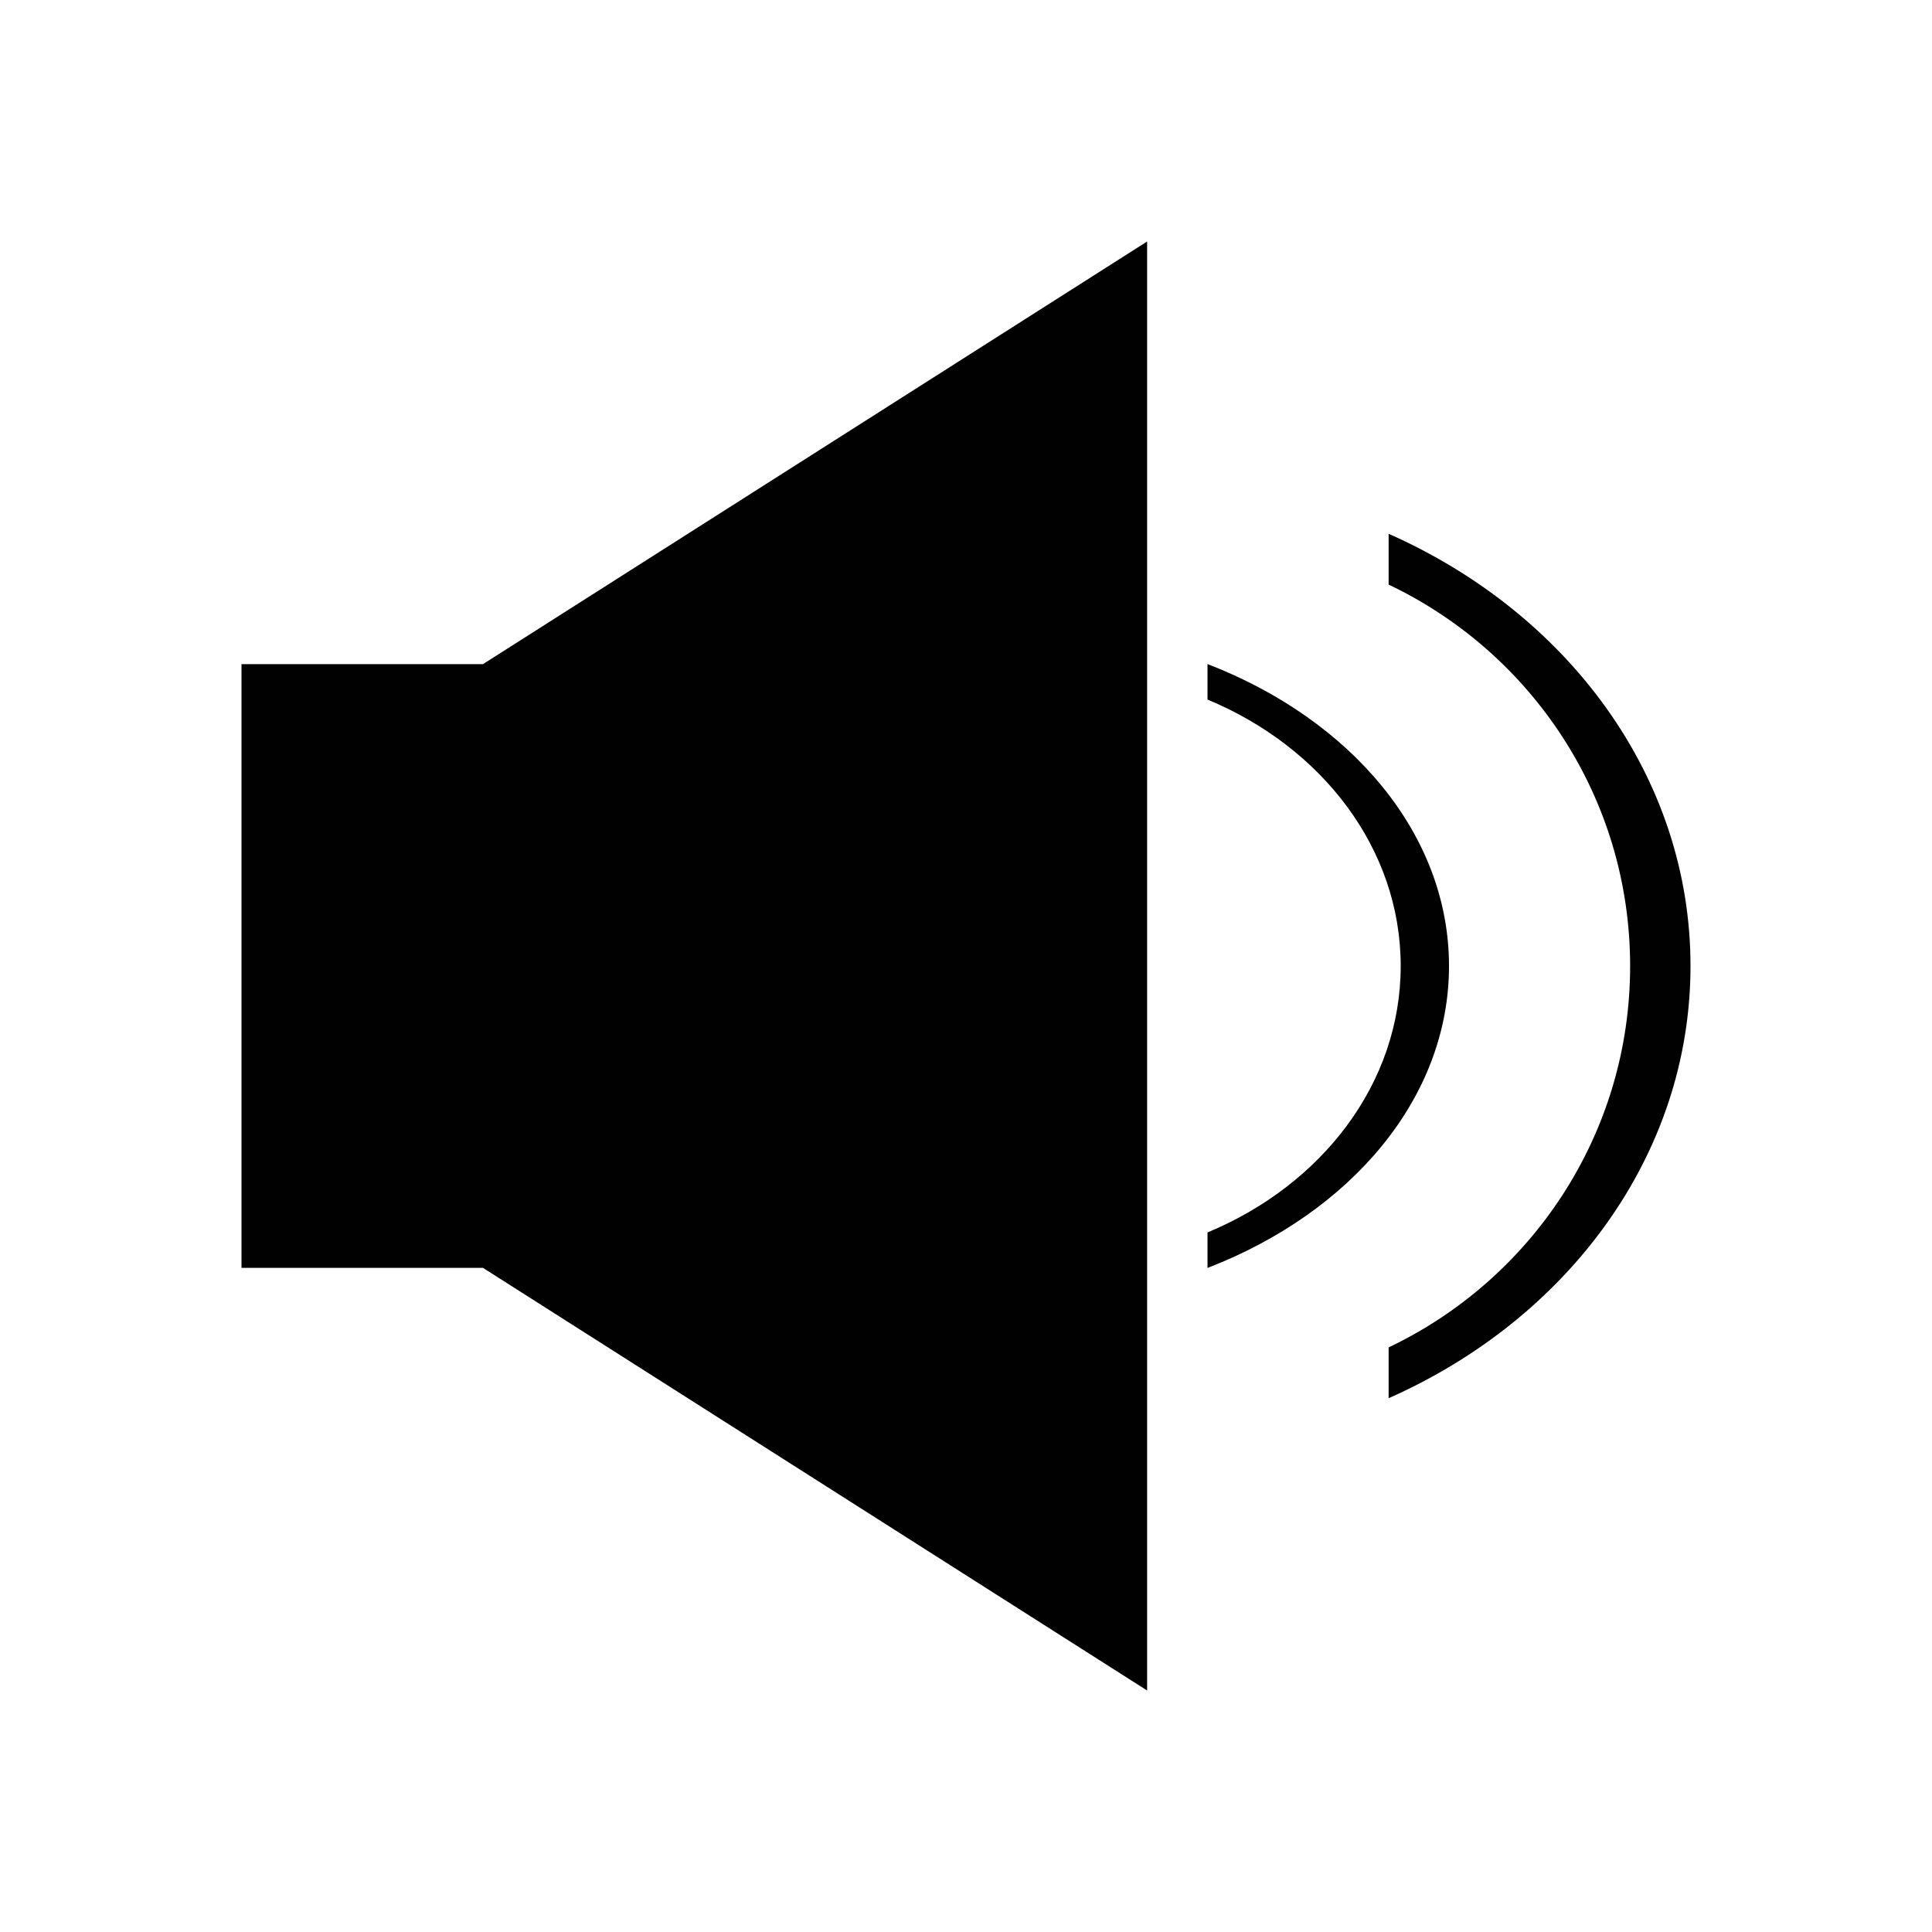 <?xml version="1.0" encoding="utf-8"?>
<!-- Generator: Adobe Illustrator 18.0.0, SVG Export Plug-In . SVG Version: 6.00 Build 0)  -->
<svg version="1.2" baseProfile="tiny" id="speaker_1_"
	 xmlns="http://www.w3.org/2000/svg" xmlns:xlink="http://www.w3.org/1999/xlink" x="0px" y="0px" viewBox="0 0 24 24"
	 xml:space="preserve">
<g id="speaker">
	<path fill-rule="evenodd" fill="#010101" d="M17.25,6.631v0.631c1.772,0.843,3,2.645,3,4.738s-1.228,3.895-3,4.738v0.631
		C19.471,16.387,21,14.354,21,12S19.471,7.613,17.25,6.631z M3,8.25v7.5h3L14.25,21V3L6,8.25C4.125,8.25,3,8.25,3,8.25z M15,8.249
		V8.69c1.418,0.589,2.4,1.848,2.4,3.31s-0.982,2.721-2.4,3.31v0.441c1.776-0.686,3-2.106,3-3.751S16.776,8.935,15,8.249z"/>
</g>
</svg>
